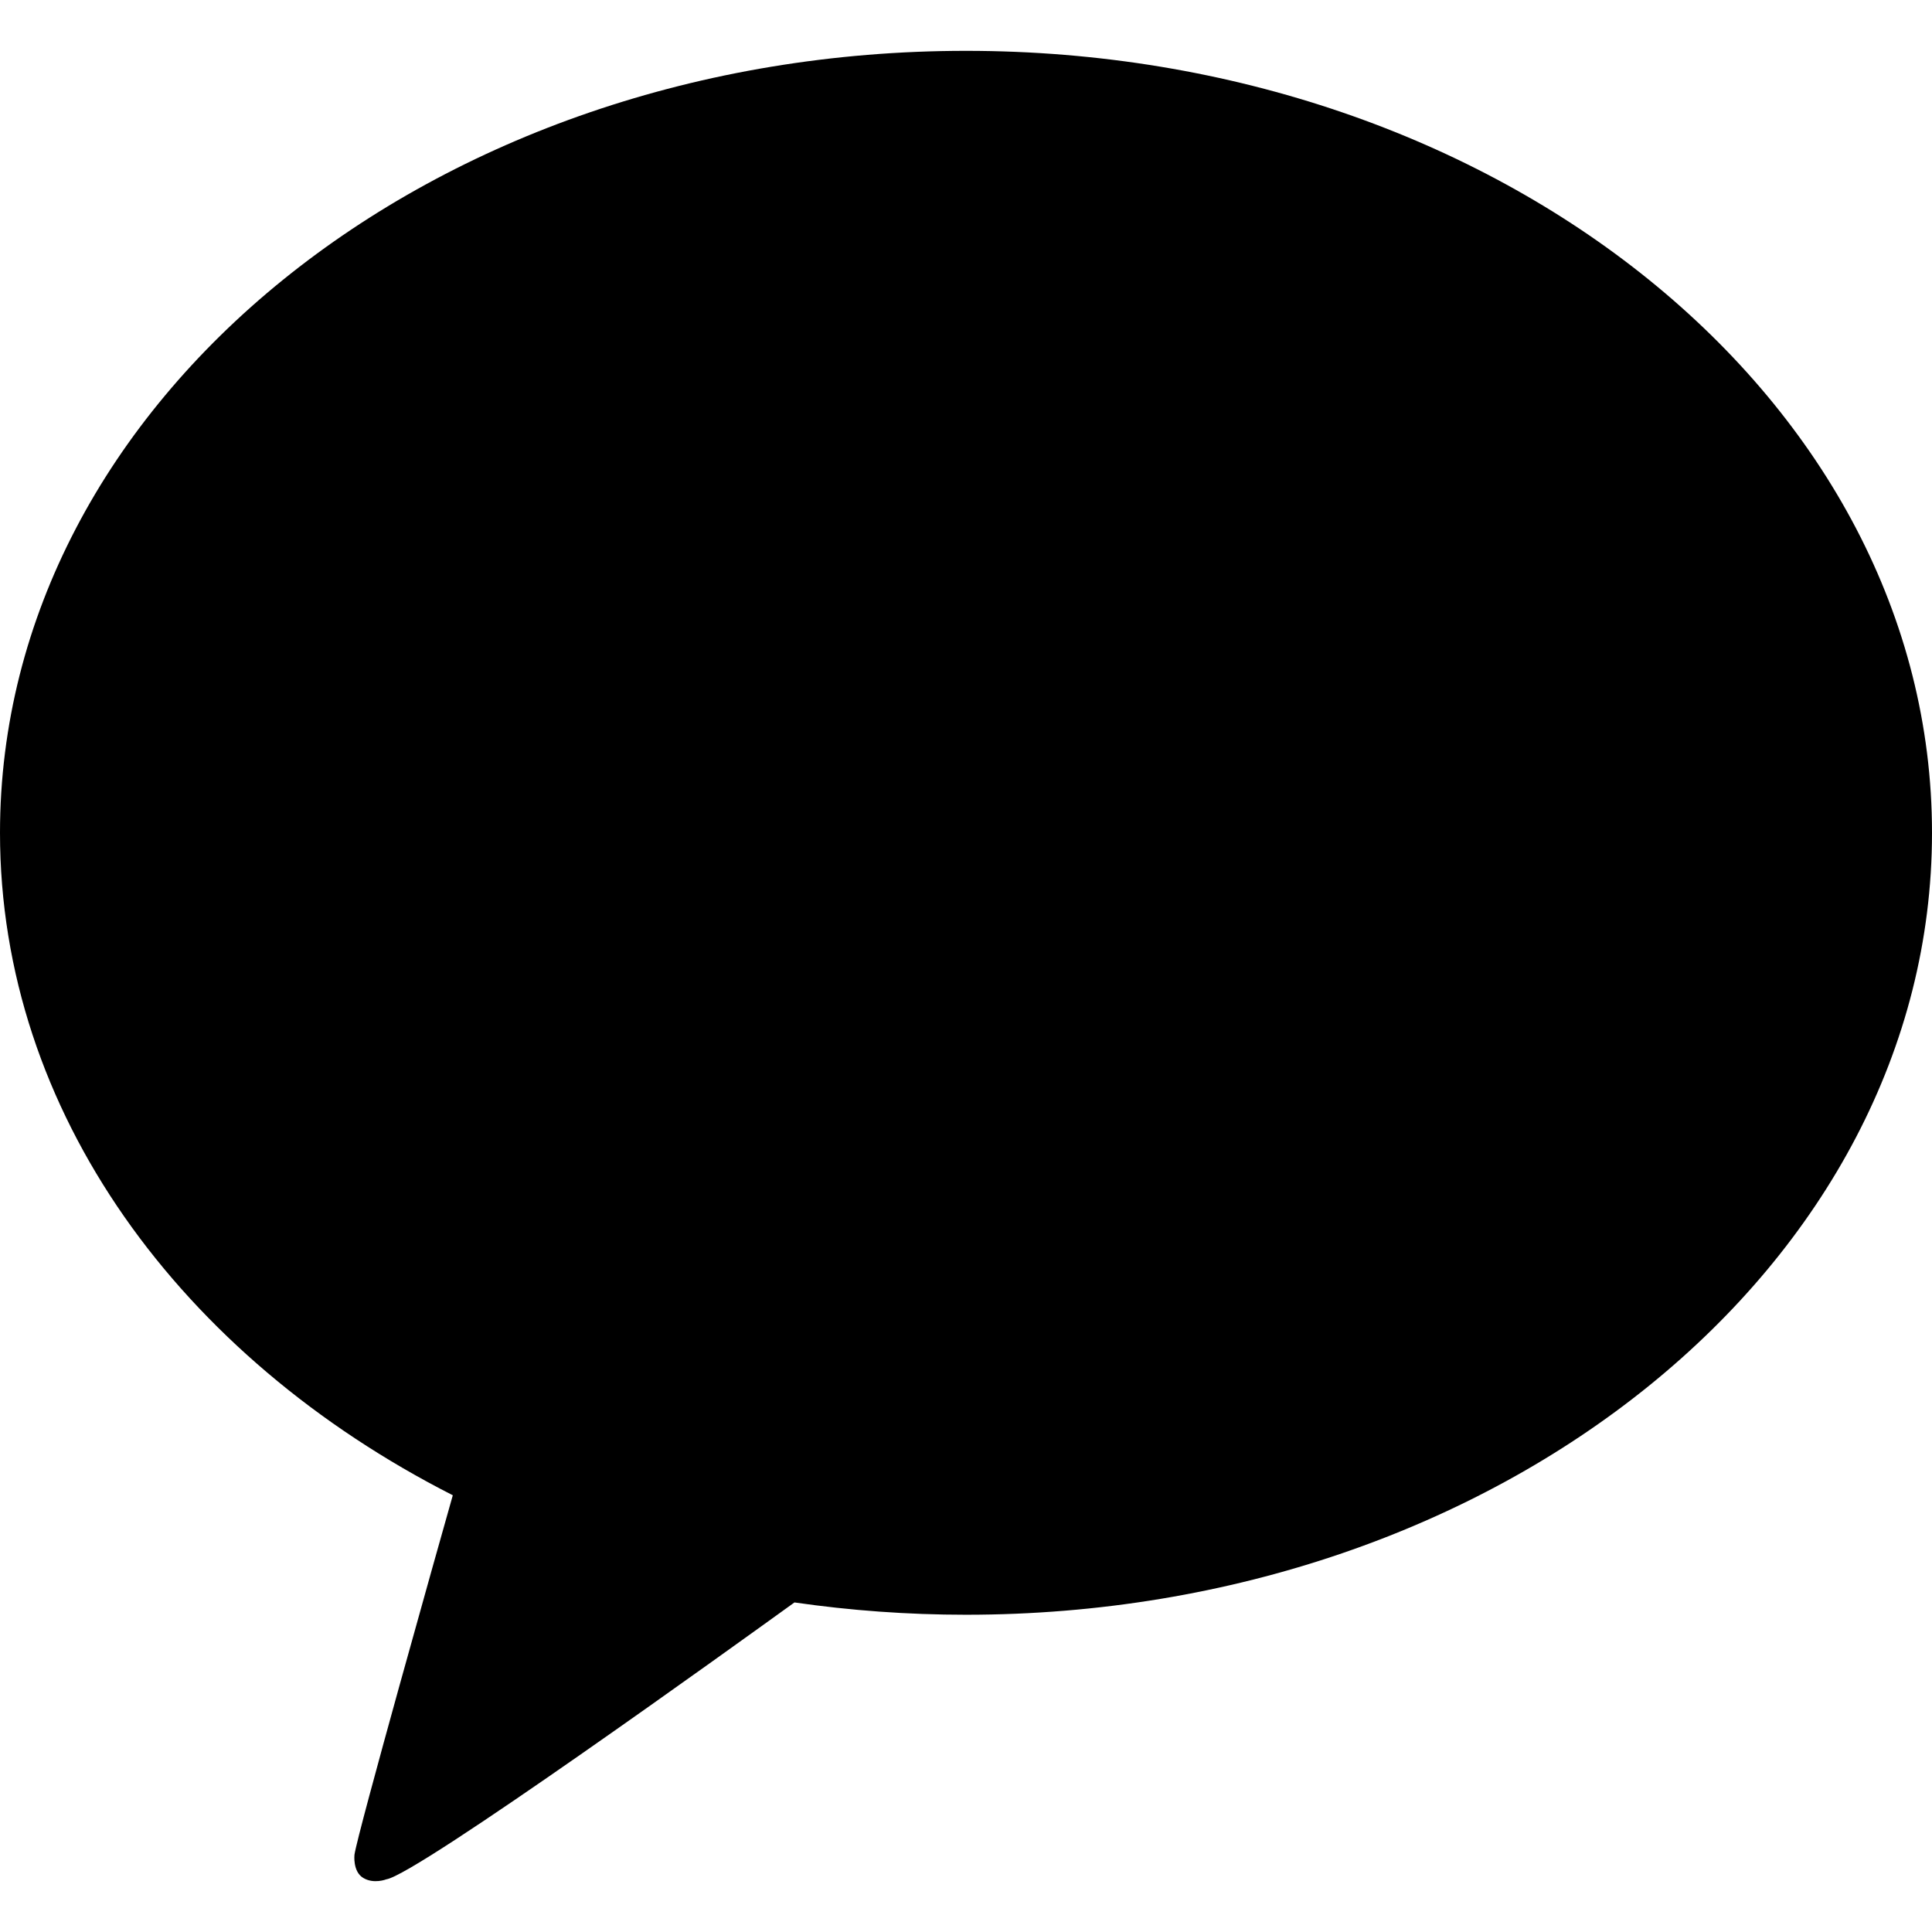 <svg width="19" height="19" viewBox="0 0 19 19" fill="none" xmlns="http://www.w3.org/2000/svg">
<path d="M9.5 0.5C4.253 0.5 0 3.943 0 8.19C0 10.935 1.778 13.345 4.453 14.705C4.307 15.22 3.518 18.02 3.486 18.24C3.486 18.24 3.467 18.405 3.572 18.468C3.676 18.531 3.799 18.482 3.799 18.482C4.097 18.439 7.264 16.155 7.813 15.759C8.36 15.838 8.924 15.88 9.5 15.88C14.747 15.88 19 12.437 19 8.19C19 3.943 14.747 0.5 9.5 0.5Z" fill="black"/>
</svg>
